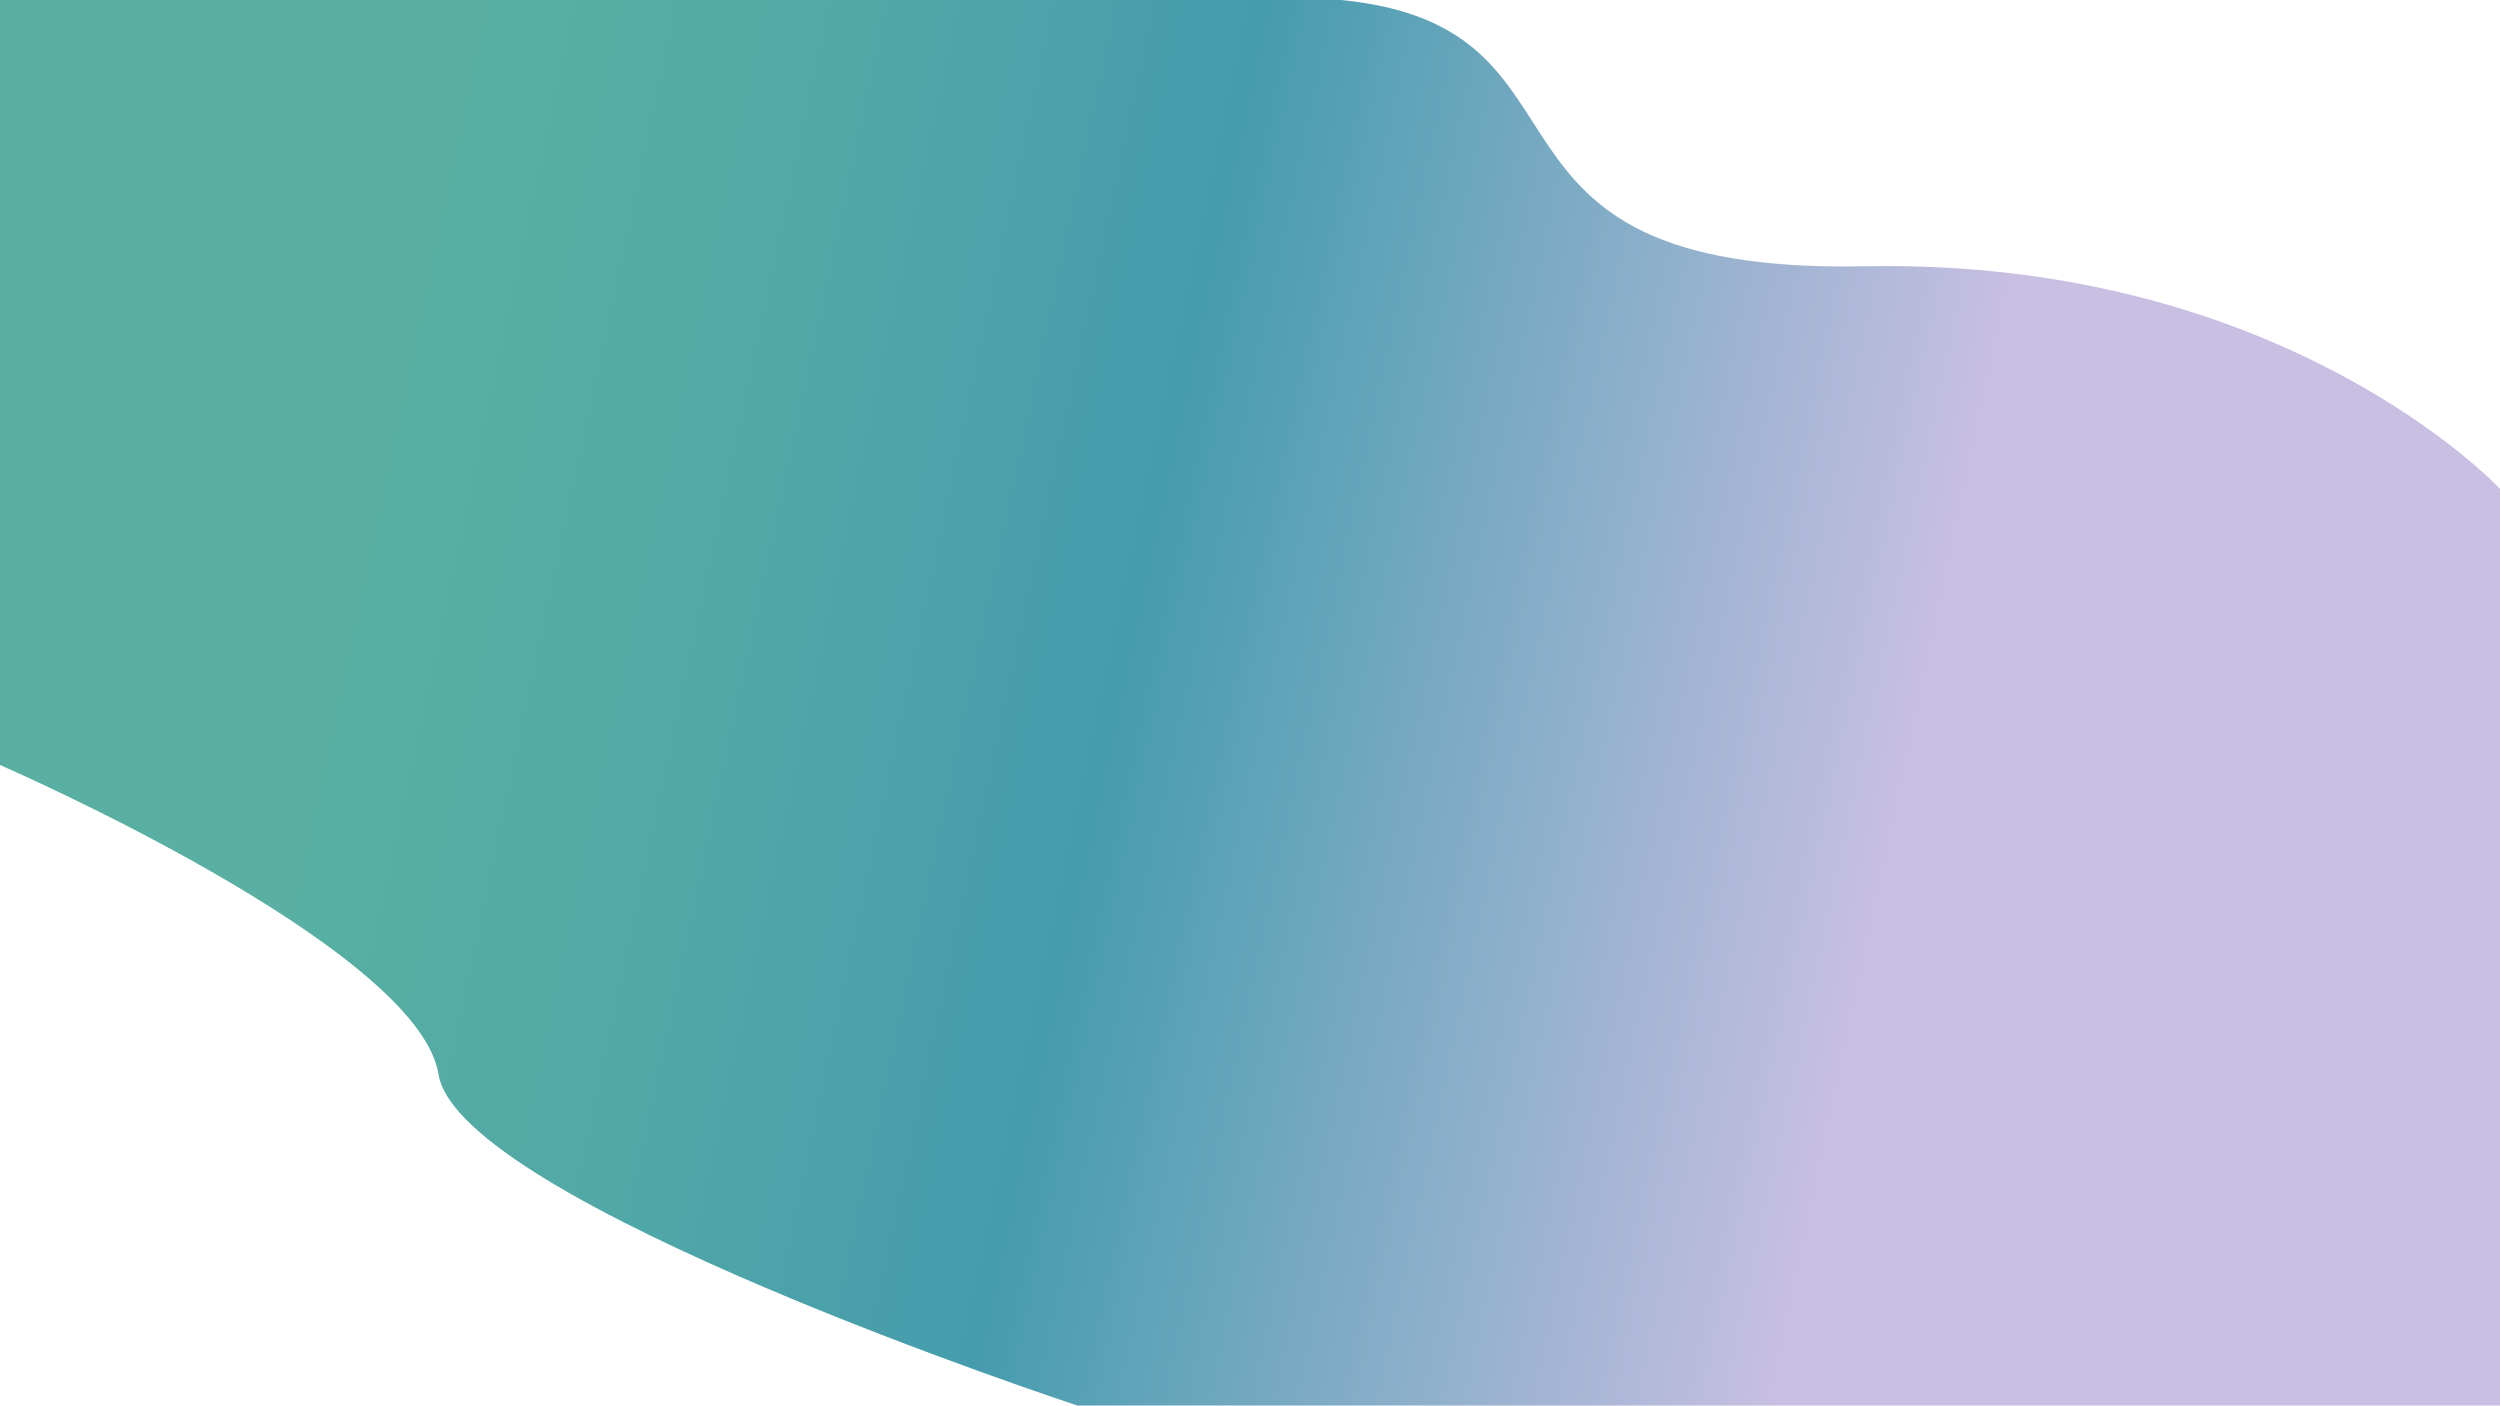 <?xml version="1.0" encoding="utf-8"?>
<!-- Generator: Adobe Illustrator 24.1.2, SVG Export Plug-In . SVG Version: 6.00 Build 0)  -->
<svg version="1.1" id="Layer_1" xmlns="http://www.w3.org/2000/svg" xmlns:xlink="http://www.w3.org/1999/xlink" x="0px" y="0px"
	 viewBox="0 0 1366 768" style="enable-background:new 0 0 1366 768;" xml:space="preserve">
<style type="text/css">
	.st0{fill:url(#SVGID_1_);}
</style>
<linearGradient id="SVGID_1_" gradientUnits="userSpaceOnUse" x1="182.956" y1="281.347" x2="1122.239" y2="481.818">
	<stop  offset="0" style="stop-color:#59B0A2"/>
	<stop  offset="0.259" style="stop-color:#50A7A7"/>
	<stop  offset="0.456" style="stop-color:#459CAD"/>
	<stop  offset="0.907" style="stop-color:#C8BFE2"/>
</linearGradient>
<path class="st0" d="M588.7,768c0,0-337.9-111.2-349.1-181S0,418,0,418V0c0,0,581.9-14.9,732.8,0s56.3,150,286.1,145.5
	S1366,267.1,1366,267.1V768H599.9"/>
</svg>

